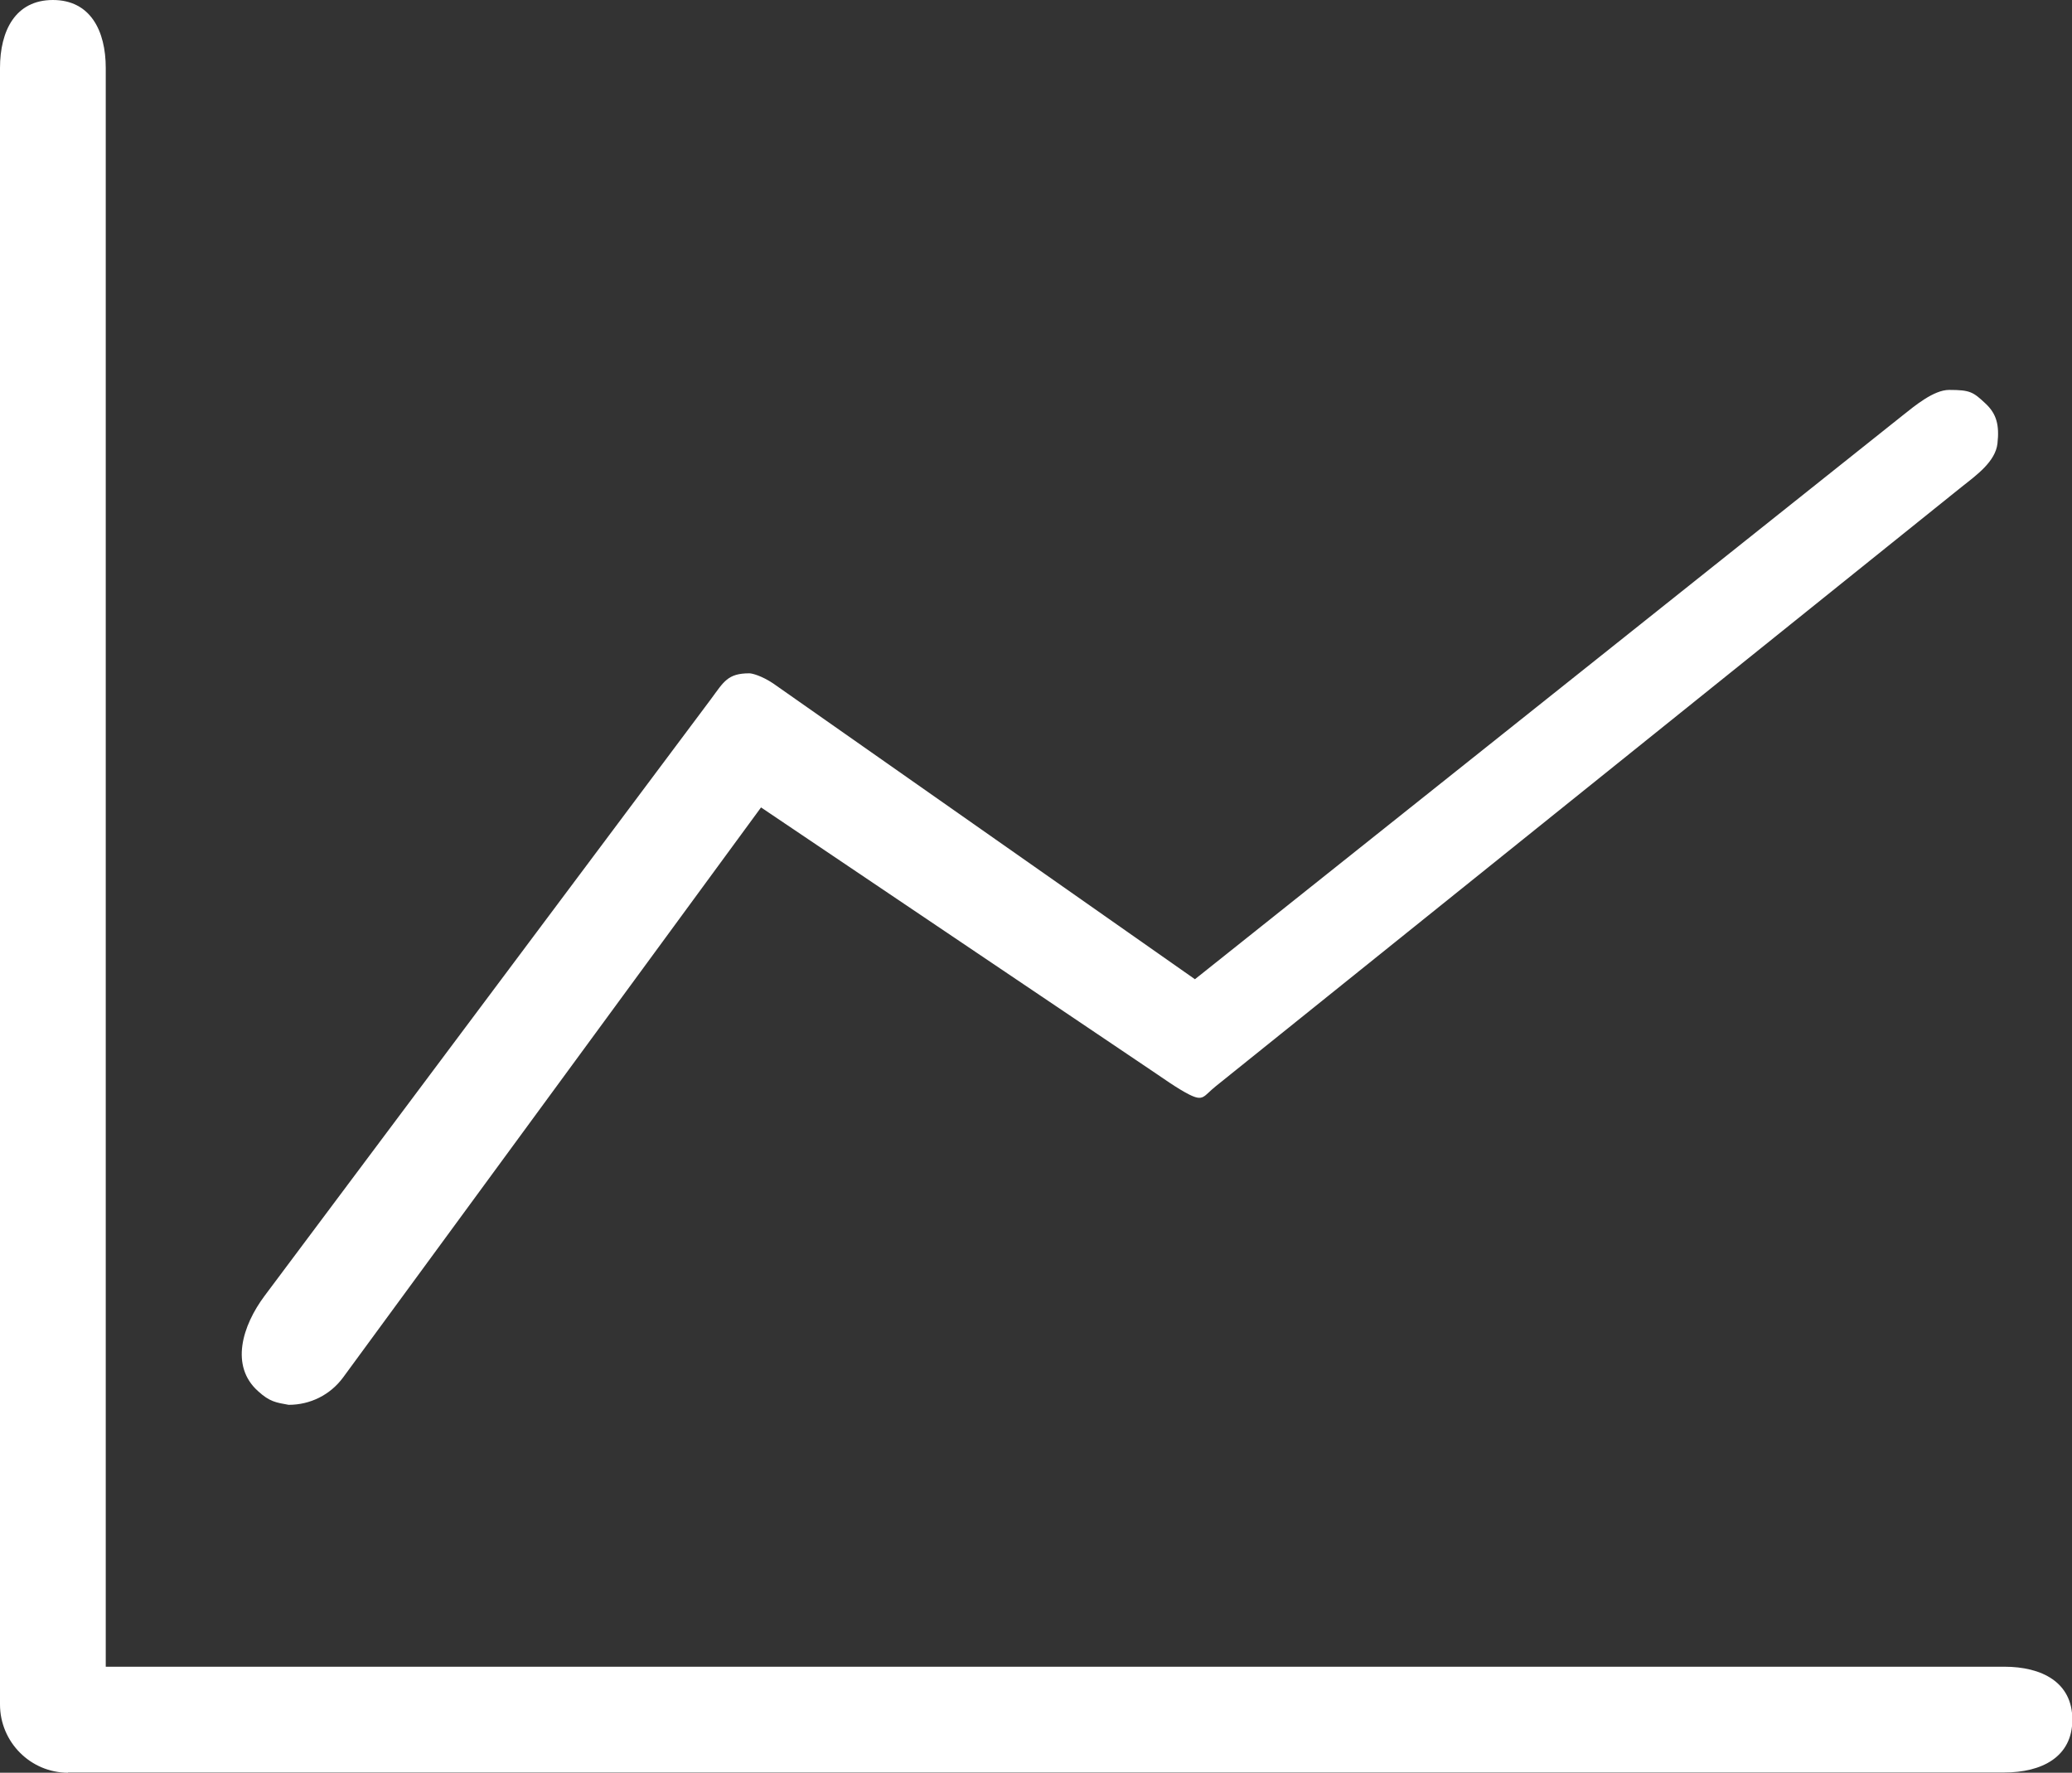 <?xml version="1.0" standalone="no"?><!DOCTYPE svg PUBLIC "-//W3C//DTD SVG 1.1//EN" "http://www.w3.org/Graphics/SVG/1.1/DTD/svg11.dtd"><svg t="1513680134308" class="icon" style="" viewBox="0 0 1197 1024" version="1.1" xmlns="http://www.w3.org/2000/svg" p-id="1810" xmlns:xlink="http://www.w3.org/1999/xlink" width="233.789" height="200"><rect x="0" y="0" width="1197" height="1024" fill="#333333" stroke="none"/><defs><style type="text/css"></style></defs><path d="M39.317 1024c-21.632 0-39.317-17.685-39.317-39.463V39.317C0 17.685 8.916 0 30.548 0c21.632 0 30.548 17.685 30.548 39.317v923.442h1096.788c21.632 0 39.317 8.916 39.317 30.548 0 21.632-17.685 30.548-39.317 30.548H39.317v0.146z m127.452-212.517c-7.308-1.315-10.962-1.754-17.685-7.893-16.224-14.47-9.208-37.709 3.8-55.102L410.711 403.841c7.454-10.085 9.647-14.908 22.216-14.908 1.608 0 7.162 1.462 13.739 5.846L690.316 565.641 1099.126 239.995c7.016-5.554 17.978-14.762 26.894-14.762 12.131 0 13.885 1.169 21.047 7.893 6.431 5.993 8.039 12.57 6.87 23.093-1.169 10.377-12.131 18.27-20.462 24.847L702.155 627.613c-6.87 5.554-6.87 8.77-15.055 4.677-7.016-3.508-16.078-10.085-22.655-14.47L439.651 466.398 198.194 795.697c-7.454 10.085-19.001 15.785-31.424 15.785z" fill="#ffffff" p-id="1811"></path></svg>